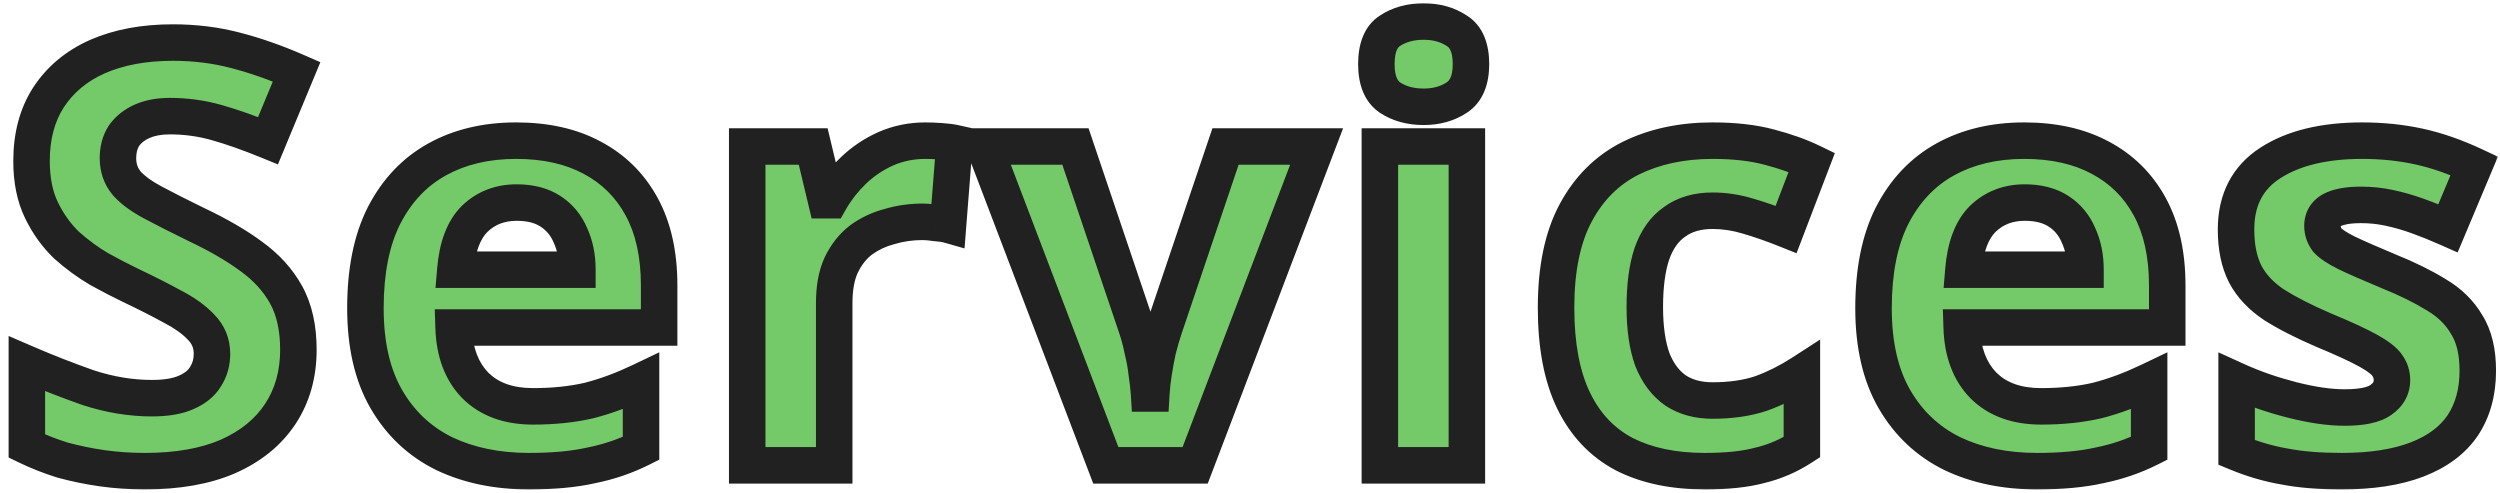 <svg width="274" height="54" viewBox="0 0 274 54" fill="none" xmlns="http://www.w3.org/2000/svg">
<mask id="path-1-outside-1_317_279" maskUnits="userSpaceOnUse" x="0" y="0" width="274" height="54" fill="black">
<rect fill="white" width="274" height="54"/>
<path d="M32.704 38.328C32.704 41.016 32.043 43.363 30.72 45.368C29.397 47.373 27.477 48.931 24.96 50.04C22.485 51.107 19.456 51.64 15.872 51.64C14.293 51.64 12.736 51.533 11.2 51.32C9.707 51.107 8.256 50.808 6.848 50.424C5.483 49.997 4.181 49.485 2.944 48.888V39.864C5.12 40.803 7.36 41.677 9.664 42.488C12.011 43.256 14.336 43.64 16.64 43.64C18.219 43.64 19.477 43.427 20.416 43C21.397 42.573 22.101 41.997 22.528 41.272C22.997 40.547 23.232 39.715 23.232 38.776C23.232 37.624 22.827 36.643 22.016 35.832C21.248 35.021 20.203 34.275 18.88 33.592C17.557 32.867 16.043 32.099 14.336 31.288C13.269 30.776 12.117 30.179 10.88 29.496C9.643 28.771 8.448 27.896 7.296 26.872C6.187 25.805 5.269 24.525 4.544 23.032C3.819 21.539 3.456 19.747 3.456 17.656C3.456 14.925 4.075 12.6 5.312 10.68C6.592 8.717 8.384 7.224 10.688 6.2C13.035 5.176 15.787 4.664 18.944 4.664C21.333 4.664 23.595 4.941 25.728 5.496C27.904 6.051 30.165 6.84 32.512 7.864L29.376 15.416C27.285 14.563 25.408 13.901 23.744 13.432C22.08 12.963 20.373 12.728 18.624 12.728C17.429 12.728 16.405 12.92 15.552 13.304C14.699 13.688 14.037 14.221 13.568 14.904C13.141 15.587 12.928 16.397 12.928 17.336C12.928 18.403 13.248 19.32 13.888 20.088C14.528 20.813 15.488 21.517 16.768 22.2C18.048 22.883 19.648 23.693 21.568 24.632C23.915 25.741 25.899 26.893 27.52 28.088C29.184 29.283 30.464 30.691 31.36 32.312C32.256 33.933 32.704 35.939 32.704 38.328ZM56.562 15.416C59.805 15.416 62.578 16.035 64.882 17.272C67.229 18.509 69.042 20.301 70.322 22.648C71.602 24.995 72.242 27.875 72.242 31.288V35.896H49.714C49.799 38.584 50.589 40.696 52.082 42.232C53.618 43.768 55.73 44.536 58.418 44.536C60.679 44.536 62.727 44.323 64.562 43.896C66.397 43.427 68.295 42.723 70.258 41.784V49.144C68.551 49.997 66.738 50.616 64.818 51C62.941 51.427 60.658 51.64 57.97 51.64C54.471 51.64 51.378 51 48.69 49.72C46.002 48.397 43.89 46.413 42.354 43.768C40.818 41.123 40.05 37.795 40.05 33.784C40.05 29.688 40.733 26.296 42.098 23.608C43.506 20.877 45.447 18.829 47.922 17.464C50.397 16.099 53.277 15.416 56.562 15.416ZM56.626 22.2C54.791 22.2 53.255 22.797 52.018 23.992C50.823 25.187 50.119 27.043 49.906 29.56H63.282C63.282 28.152 63.026 26.893 62.514 25.784C62.045 24.675 61.319 23.8 60.338 23.16C59.357 22.52 58.119 22.2 56.626 22.2ZM101.414 15.416C101.884 15.416 102.438 15.437 103.078 15.48C103.718 15.523 104.23 15.587 104.614 15.672L103.91 24.632C103.612 24.547 103.164 24.483 102.566 24.44C102.012 24.355 101.521 24.312 101.094 24.312C99.857 24.312 98.662 24.483 97.51 24.824C96.359 25.123 95.313 25.613 94.374 26.296C93.478 26.979 92.753 27.896 92.198 29.048C91.686 30.157 91.43 31.544 91.43 33.208V51H81.894V16.056H89.126L90.534 21.944H90.983C91.665 20.749 92.519 19.661 93.543 18.68C94.567 17.699 95.74 16.909 97.062 16.312C98.428 15.715 99.879 15.416 101.414 15.416ZM121.197 51L107.885 16.056H117.869L124.589 35.96C124.845 36.728 125.058 37.539 125.229 38.392C125.442 39.245 125.592 40.077 125.677 40.888C125.805 41.699 125.89 42.445 125.933 43.128H126.189C126.232 42.403 126.317 41.635 126.445 40.824C126.573 40.013 126.722 39.203 126.893 38.392C127.106 37.539 127.341 36.728 127.597 35.96L134.317 16.056H144.301L130.989 51H121.197ZM160.77 16.056V51H151.234V16.056H160.77ZM156.034 2.36C157.442 2.36 158.658 2.701 159.682 3.384C160.706 4.024 161.218 5.24 161.218 7.032C161.218 8.781 160.706 9.997 159.682 10.68C158.658 11.363 157.442 11.704 156.034 11.704C154.584 11.704 153.346 11.363 152.322 10.68C151.341 9.997 150.85 8.781 150.85 7.032C150.85 5.24 151.341 4.024 152.322 3.384C153.346 2.701 154.584 2.36 156.034 2.36ZM186.863 51.64C183.407 51.64 180.463 51.021 178.031 49.784C175.599 48.504 173.743 46.541 172.463 43.896C171.183 41.251 170.543 37.859 170.543 33.72C170.543 29.453 171.268 25.976 172.719 23.288C174.169 20.6 176.175 18.616 178.735 17.336C181.337 16.056 184.324 15.416 187.695 15.416C190.084 15.416 192.153 15.651 193.903 16.12C195.695 16.589 197.252 17.144 198.575 17.784L195.759 25.144C194.265 24.547 192.857 24.056 191.535 23.672C190.255 23.288 188.975 23.096 187.695 23.096C186.031 23.096 184.644 23.501 183.535 24.312C182.425 25.08 181.593 26.253 181.039 27.832C180.527 29.368 180.271 31.309 180.271 33.656C180.271 35.96 180.548 37.88 181.103 39.416C181.7 40.909 182.553 42.04 183.663 42.808C184.772 43.533 186.116 43.896 187.695 43.896C189.7 43.896 191.471 43.64 193.007 43.128C194.543 42.573 196.036 41.827 197.487 40.888V49.016C196.036 49.955 194.5 50.616 192.879 51C191.3 51.427 189.295 51.64 186.863 51.64ZM221.85 15.416C225.092 15.416 227.866 16.035 230.17 17.272C232.516 18.509 234.33 20.301 235.61 22.648C236.89 24.995 237.53 27.875 237.53 31.288V35.896H215.002C215.087 38.584 215.876 40.696 217.37 42.232C218.906 43.768 221.018 44.536 223.706 44.536C225.967 44.536 228.015 44.323 229.85 43.896C231.684 43.427 233.583 42.723 235.546 41.784V49.144C233.839 49.997 232.026 50.616 230.106 51C228.228 51.427 225.946 51.64 223.258 51.64C219.759 51.64 216.666 51 213.978 49.72C211.29 48.397 209.178 46.413 207.642 43.768C206.106 41.123 205.338 37.795 205.338 33.784C205.338 29.688 206.02 26.296 207.386 23.608C208.794 20.877 210.735 18.829 213.21 17.464C215.684 16.099 218.564 15.416 221.85 15.416ZM221.914 22.2C220.079 22.2 218.543 22.797 217.306 23.992C216.111 25.187 215.407 27.043 215.194 29.56H228.57C228.57 28.152 228.314 26.893 227.802 25.784C227.332 24.675 226.607 23.8 225.626 23.16C224.644 22.52 223.407 22.2 221.914 22.2ZM271.566 40.632C271.566 42.979 271.011 44.984 269.902 46.648C268.793 48.269 267.129 49.507 264.91 50.36C262.691 51.213 259.939 51.64 256.654 51.64C254.222 51.64 252.131 51.469 250.382 51.128C248.633 50.829 246.883 50.317 245.134 49.592V41.72C247.011 42.573 249.038 43.277 251.214 43.832C253.39 44.387 255.31 44.664 256.974 44.664C258.851 44.664 260.174 44.387 260.942 43.832C261.753 43.277 262.158 42.552 262.158 41.656C262.158 41.059 261.987 40.525 261.646 40.056C261.347 39.587 260.665 39.053 259.598 38.456C258.531 37.859 256.867 37.091 254.606 36.152C252.43 35.213 250.638 34.296 249.23 33.4C247.822 32.461 246.777 31.352 246.094 30.072C245.411 28.749 245.07 27.107 245.07 25.144C245.07 21.901 246.329 19.469 248.846 17.848C251.363 16.227 254.713 15.416 258.894 15.416C261.07 15.416 263.139 15.629 265.102 16.056C267.065 16.483 269.091 17.187 271.182 18.168L268.302 25.016C267.15 24.504 266.041 24.056 264.974 23.672C263.907 23.288 262.862 22.989 261.838 22.776C260.857 22.563 259.833 22.456 258.766 22.456C257.358 22.456 256.291 22.648 255.566 23.032C254.883 23.416 254.542 23.992 254.542 24.76C254.542 25.315 254.713 25.827 255.054 26.296C255.438 26.723 256.142 27.192 257.166 27.704C258.233 28.216 259.79 28.899 261.838 29.752C263.843 30.563 265.571 31.416 267.022 32.312C268.473 33.165 269.582 34.253 270.35 35.576C271.161 36.856 271.566 38.541 271.566 40.632Z"/>
</mask>
<path d="M32.704 38.328C32.704 41.016 32.043 43.363 30.72 45.368C29.397 47.373 27.477 48.931 24.96 50.04C22.485 51.107 19.456 51.64 15.872 51.64C14.293 51.64 12.736 51.533 11.2 51.32C9.707 51.107 8.256 50.808 6.848 50.424C5.483 49.997 4.181 49.485 2.944 48.888V39.864C5.12 40.803 7.36 41.677 9.664 42.488C12.011 43.256 14.336 43.64 16.64 43.64C18.219 43.64 19.477 43.427 20.416 43C21.397 42.573 22.101 41.997 22.528 41.272C22.997 40.547 23.232 39.715 23.232 38.776C23.232 37.624 22.827 36.643 22.016 35.832C21.248 35.021 20.203 34.275 18.88 33.592C17.557 32.867 16.043 32.099 14.336 31.288C13.269 30.776 12.117 30.179 10.88 29.496C9.643 28.771 8.448 27.896 7.296 26.872C6.187 25.805 5.269 24.525 4.544 23.032C3.819 21.539 3.456 19.747 3.456 17.656C3.456 14.925 4.075 12.6 5.312 10.68C6.592 8.717 8.384 7.224 10.688 6.2C13.035 5.176 15.787 4.664 18.944 4.664C21.333 4.664 23.595 4.941 25.728 5.496C27.904 6.051 30.165 6.84 32.512 7.864L29.376 15.416C27.285 14.563 25.408 13.901 23.744 13.432C22.08 12.963 20.373 12.728 18.624 12.728C17.429 12.728 16.405 12.92 15.552 13.304C14.699 13.688 14.037 14.221 13.568 14.904C13.141 15.587 12.928 16.397 12.928 17.336C12.928 18.403 13.248 19.32 13.888 20.088C14.528 20.813 15.488 21.517 16.768 22.2C18.048 22.883 19.648 23.693 21.568 24.632C23.915 25.741 25.899 26.893 27.52 28.088C29.184 29.283 30.464 30.691 31.36 32.312C32.256 33.933 32.704 35.939 32.704 38.328ZM56.562 15.416C59.805 15.416 62.578 16.035 64.882 17.272C67.229 18.509 69.042 20.301 70.322 22.648C71.602 24.995 72.242 27.875 72.242 31.288V35.896H49.714C49.799 38.584 50.589 40.696 52.082 42.232C53.618 43.768 55.73 44.536 58.418 44.536C60.679 44.536 62.727 44.323 64.562 43.896C66.397 43.427 68.295 42.723 70.258 41.784V49.144C68.551 49.997 66.738 50.616 64.818 51C62.941 51.427 60.658 51.64 57.97 51.64C54.471 51.64 51.378 51 48.69 49.72C46.002 48.397 43.89 46.413 42.354 43.768C40.818 41.123 40.05 37.795 40.05 33.784C40.05 29.688 40.733 26.296 42.098 23.608C43.506 20.877 45.447 18.829 47.922 17.464C50.397 16.099 53.277 15.416 56.562 15.416ZM56.626 22.2C54.791 22.2 53.255 22.797 52.018 23.992C50.823 25.187 50.119 27.043 49.906 29.56H63.282C63.282 28.152 63.026 26.893 62.514 25.784C62.045 24.675 61.319 23.8 60.338 23.16C59.357 22.52 58.119 22.2 56.626 22.2ZM101.414 15.416C101.884 15.416 102.438 15.437 103.078 15.48C103.718 15.523 104.23 15.587 104.614 15.672L103.91 24.632C103.612 24.547 103.164 24.483 102.566 24.44C102.012 24.355 101.521 24.312 101.094 24.312C99.857 24.312 98.662 24.483 97.51 24.824C96.359 25.123 95.313 25.613 94.374 26.296C93.478 26.979 92.753 27.896 92.198 29.048C91.686 30.157 91.43 31.544 91.43 33.208V51H81.894V16.056H89.126L90.534 21.944H90.983C91.665 20.749 92.519 19.661 93.543 18.68C94.567 17.699 95.74 16.909 97.062 16.312C98.428 15.715 99.879 15.416 101.414 15.416ZM121.197 51L107.885 16.056H117.869L124.589 35.96C124.845 36.728 125.058 37.539 125.229 38.392C125.442 39.245 125.592 40.077 125.677 40.888C125.805 41.699 125.89 42.445 125.933 43.128H126.189C126.232 42.403 126.317 41.635 126.445 40.824C126.573 40.013 126.722 39.203 126.893 38.392C127.106 37.539 127.341 36.728 127.597 35.96L134.317 16.056H144.301L130.989 51H121.197ZM160.77 16.056V51H151.234V16.056H160.77ZM156.034 2.36C157.442 2.36 158.658 2.701 159.682 3.384C160.706 4.024 161.218 5.24 161.218 7.032C161.218 8.781 160.706 9.997 159.682 10.68C158.658 11.363 157.442 11.704 156.034 11.704C154.584 11.704 153.346 11.363 152.322 10.68C151.341 9.997 150.85 8.781 150.85 7.032C150.85 5.24 151.341 4.024 152.322 3.384C153.346 2.701 154.584 2.36 156.034 2.36ZM186.863 51.64C183.407 51.64 180.463 51.021 178.031 49.784C175.599 48.504 173.743 46.541 172.463 43.896C171.183 41.251 170.543 37.859 170.543 33.72C170.543 29.453 171.268 25.976 172.719 23.288C174.169 20.6 176.175 18.616 178.735 17.336C181.337 16.056 184.324 15.416 187.695 15.416C190.084 15.416 192.153 15.651 193.903 16.12C195.695 16.589 197.252 17.144 198.575 17.784L195.759 25.144C194.265 24.547 192.857 24.056 191.535 23.672C190.255 23.288 188.975 23.096 187.695 23.096C186.031 23.096 184.644 23.501 183.535 24.312C182.425 25.08 181.593 26.253 181.039 27.832C180.527 29.368 180.271 31.309 180.271 33.656C180.271 35.96 180.548 37.88 181.103 39.416C181.7 40.909 182.553 42.04 183.663 42.808C184.772 43.533 186.116 43.896 187.695 43.896C189.7 43.896 191.471 43.64 193.007 43.128C194.543 42.573 196.036 41.827 197.487 40.888V49.016C196.036 49.955 194.5 50.616 192.879 51C191.3 51.427 189.295 51.64 186.863 51.64ZM221.85 15.416C225.092 15.416 227.866 16.035 230.17 17.272C232.516 18.509 234.33 20.301 235.61 22.648C236.89 24.995 237.53 27.875 237.53 31.288V35.896H215.002C215.087 38.584 215.876 40.696 217.37 42.232C218.906 43.768 221.018 44.536 223.706 44.536C225.967 44.536 228.015 44.323 229.85 43.896C231.684 43.427 233.583 42.723 235.546 41.784V49.144C233.839 49.997 232.026 50.616 230.106 51C228.228 51.427 225.946 51.64 223.258 51.64C219.759 51.64 216.666 51 213.978 49.72C211.29 48.397 209.178 46.413 207.642 43.768C206.106 41.123 205.338 37.795 205.338 33.784C205.338 29.688 206.02 26.296 207.386 23.608C208.794 20.877 210.735 18.829 213.21 17.464C215.684 16.099 218.564 15.416 221.85 15.416ZM221.914 22.2C220.079 22.2 218.543 22.797 217.306 23.992C216.111 25.187 215.407 27.043 215.194 29.56H228.57C228.57 28.152 228.314 26.893 227.802 25.784C227.332 24.675 226.607 23.8 225.626 23.16C224.644 22.52 223.407 22.2 221.914 22.2ZM271.566 40.632C271.566 42.979 271.011 44.984 269.902 46.648C268.793 48.269 267.129 49.507 264.91 50.36C262.691 51.213 259.939 51.64 256.654 51.64C254.222 51.64 252.131 51.469 250.382 51.128C248.633 50.829 246.883 50.317 245.134 49.592V41.72C247.011 42.573 249.038 43.277 251.214 43.832C253.39 44.387 255.31 44.664 256.974 44.664C258.851 44.664 260.174 44.387 260.942 43.832C261.753 43.277 262.158 42.552 262.158 41.656C262.158 41.059 261.987 40.525 261.646 40.056C261.347 39.587 260.665 39.053 259.598 38.456C258.531 37.859 256.867 37.091 254.606 36.152C252.43 35.213 250.638 34.296 249.23 33.4C247.822 32.461 246.777 31.352 246.094 30.072C245.411 28.749 245.07 27.107 245.07 25.144C245.07 21.901 246.329 19.469 248.846 17.848C251.363 16.227 254.713 15.416 258.894 15.416C261.07 15.416 263.139 15.629 265.102 16.056C267.065 16.483 269.091 17.187 271.182 18.168L268.302 25.016C267.15 24.504 266.041 24.056 264.974 23.672C263.907 23.288 262.862 22.989 261.838 22.776C260.857 22.563 259.833 22.456 258.766 22.456C257.358 22.456 256.291 22.648 255.566 23.032C254.883 23.416 254.542 23.992 254.542 24.76C254.542 25.315 254.713 25.827 255.054 26.296C255.438 26.723 256.142 27.192 257.166 27.704C258.233 28.216 259.79 28.899 261.838 29.752C263.843 30.563 265.571 31.416 267.022 32.312C268.473 33.165 269.582 34.253 270.35 35.576C271.161 36.856 271.566 38.541 271.566 40.632Z" fill="#74C968"/>
<path d="M30.72 45.368L29.05 44.267L29.05 44.267L30.72 45.368ZM24.96 50.04L25.752 51.877L25.759 51.873L25.767 51.87L24.96 50.04ZM11.2 51.32L10.917 53.3L10.925 53.301L11.2 51.32ZM6.848 50.424L6.251 52.333L6.286 52.344L6.322 52.353L6.848 50.424ZM2.944 48.888H0.944V50.143L2.075 50.689L2.944 48.888ZM2.944 39.864L3.736 38.028L0.944 36.823V39.864H2.944ZM9.664 42.488L9 44.375L9.021 44.382L9.042 44.389L9.664 42.488ZM20.416 43L19.619 41.166L19.603 41.172L19.588 41.179L20.416 43ZM22.528 41.272L20.849 40.185L20.826 40.221L20.804 40.258L22.528 41.272ZM22.016 35.832L20.564 37.208L20.583 37.227L20.602 37.246L22.016 35.832ZM18.88 33.592L17.918 35.346L17.94 35.358L17.963 35.369L18.88 33.592ZM14.336 31.288L13.47 33.091L13.478 33.095L14.336 31.288ZM10.88 29.496L9.869 31.221L9.891 31.235L9.914 31.247L10.88 29.496ZM7.296 26.872L5.91 28.314L5.938 28.341L5.967 28.367L7.296 26.872ZM4.544 23.032L2.745 23.906L2.745 23.906L4.544 23.032ZM5.312 10.68L3.637 9.587L3.631 9.597L5.312 10.68ZM10.688 6.2L9.888 4.367L9.876 4.372L10.688 6.2ZM25.728 5.496L25.225 7.432L25.234 7.434L25.728 5.496ZM32.512 7.864L34.359 8.631L35.112 6.817L33.312 6.031L32.512 7.864ZM29.376 15.416L28.62 17.268L30.461 18.019L31.223 16.183L29.376 15.416ZM23.744 13.432L23.201 15.357L23.201 15.357L23.744 13.432ZM15.552 13.304L16.373 15.128L16.373 15.128L15.552 13.304ZM13.568 14.904L11.92 13.771L11.895 13.807L11.872 13.844L13.568 14.904ZM13.888 20.088L12.352 21.368L12.37 21.39L12.388 21.411L13.888 20.088ZM16.768 22.2L17.709 20.435L17.709 20.435L16.768 22.2ZM21.568 24.632L20.69 26.429L20.701 26.434L20.713 26.44L21.568 24.632ZM27.52 28.088L26.334 29.698L26.343 29.705L26.354 29.713L27.52 28.088ZM31.36 32.312L29.61 33.279L29.61 33.279L31.36 32.312ZM30.704 38.328C30.704 40.673 30.133 42.626 29.05 44.267L32.389 46.469C33.953 44.099 34.704 41.359 34.704 38.328H30.704ZM29.05 44.267C27.969 45.907 26.371 47.232 24.154 48.21L25.767 51.87C28.583 50.629 30.826 48.84 32.389 46.469L29.05 44.267ZM24.168 48.203C22.012 49.133 19.269 49.64 15.872 49.64V53.64C19.643 53.64 22.959 53.08 25.752 51.877L24.168 48.203ZM15.872 49.64C14.384 49.64 12.918 49.539 11.475 49.339L10.925 53.301C12.554 53.527 14.203 53.64 15.872 53.64V49.64ZM11.483 49.34C10.069 49.138 8.7 48.856 7.374 48.495L6.322 52.353C7.812 52.76 9.344 53.075 10.917 53.3L11.483 49.34ZM7.445 48.515C6.169 48.116 4.959 47.64 3.813 47.087L2.075 50.689C3.404 51.331 4.796 51.878 6.251 52.333L7.445 48.515ZM4.944 48.888V39.864H0.944V48.888H4.944ZM2.152 41.7C4.371 42.658 6.654 43.549 9 44.375L10.328 40.601C8.066 39.806 5.869 38.947 3.736 38.028L2.152 41.7ZM9.042 44.389C11.575 45.218 14.11 45.64 16.64 45.64V41.64C14.562 41.64 12.446 41.294 10.286 40.587L9.042 44.389ZM16.64 45.64C18.367 45.64 19.944 45.411 21.244 44.821L19.588 41.179C19.011 41.442 18.07 41.64 16.64 41.64V45.64ZM21.213 44.834C22.477 44.285 23.559 43.464 24.252 42.286L20.804 40.258C20.644 40.531 20.318 40.862 19.619 41.166L21.213 44.834ZM24.207 42.358C24.904 41.282 25.232 40.065 25.232 38.776H21.232C21.232 39.364 21.091 39.812 20.849 40.185L24.207 42.358ZM25.232 38.776C25.232 37.096 24.618 35.606 23.43 34.418L20.602 37.246C21.035 37.68 21.232 38.151 21.232 38.776H25.232ZM23.468 34.456C22.504 33.439 21.257 32.568 19.797 31.815L17.963 35.369C19.148 35.981 19.992 36.604 20.564 37.208L23.468 34.456ZM19.842 31.838C18.478 31.09 16.927 30.305 15.194 29.481L13.478 33.095C15.158 33.892 16.637 34.643 17.918 35.346L19.842 31.838ZM15.201 29.485C14.175 28.992 13.056 28.413 11.846 27.745L9.914 31.247C11.178 31.945 12.364 32.56 13.47 33.091L15.201 29.485ZM11.891 27.771C10.775 27.116 9.686 26.32 8.625 25.377L5.967 28.367C7.21 29.471 8.51 30.425 9.869 31.221L11.891 27.771ZM8.682 25.43C7.756 24.54 6.973 23.456 6.343 22.158L2.745 23.906C3.565 25.595 4.618 27.071 5.91 28.314L8.682 25.43ZM6.343 22.158C5.78 20.998 5.456 19.52 5.456 17.656H1.456C1.456 19.973 1.858 22.079 2.745 23.906L6.343 22.158ZM5.456 17.656C5.456 15.233 6.002 13.302 6.993 11.763L3.631 9.597C2.148 11.898 1.456 14.617 1.456 17.656H5.456ZM6.987 11.773C8.04 10.158 9.521 8.907 11.5 8.028L9.876 4.372C7.247 5.541 5.144 7.277 3.637 9.587L6.987 11.773ZM11.488 8.033C13.531 7.142 15.999 6.664 18.944 6.664V2.664C15.574 2.664 12.539 3.21 9.888 4.367L11.488 8.033ZM18.944 6.664C21.178 6.664 23.269 6.923 25.225 7.432L26.231 3.56C23.921 2.96 21.489 2.664 18.944 2.664V6.664ZM25.234 7.434C27.292 7.959 29.451 8.71 31.712 9.697L33.312 6.031C30.88 4.97 28.516 4.143 26.222 3.558L25.234 7.434ZM30.665 7.097L27.529 14.649L31.223 16.183L34.359 8.631L30.665 7.097ZM30.132 13.564C27.991 12.691 26.041 12.002 24.287 11.507L23.201 15.357C24.775 15.801 26.579 16.435 28.62 17.268L30.132 13.564ZM24.287 11.507C22.444 10.987 20.555 10.728 18.624 10.728V14.728C20.192 14.728 21.716 14.938 23.201 15.357L24.287 11.507ZM18.624 10.728C17.222 10.728 15.904 10.953 14.731 11.48L16.373 15.128C16.907 14.887 17.637 14.728 18.624 14.728V10.728ZM14.731 11.48C13.588 11.994 12.623 12.749 11.92 13.771L15.216 16.037C15.452 15.694 15.809 15.382 16.373 15.128L14.731 11.48ZM11.872 13.844C11.216 14.894 10.928 16.086 10.928 17.336H14.928C14.928 16.709 15.067 16.279 15.264 15.964L11.872 13.844ZM10.928 17.336C10.928 18.837 11.391 20.216 12.352 21.368L15.424 18.808C15.105 18.424 14.928 17.969 14.928 17.336H10.928ZM12.388 21.411C13.245 22.382 14.431 23.22 15.827 23.965L17.709 20.435C16.545 19.814 15.811 19.245 15.388 18.765L12.388 21.411ZM15.827 23.965C17.135 24.662 18.757 25.484 20.69 26.429L22.446 22.835C20.539 21.903 18.961 21.103 17.709 20.435L15.827 23.965ZM20.713 26.44C22.975 27.509 24.841 28.598 26.334 29.698L28.706 26.478C26.956 25.188 24.855 23.973 22.423 22.824L20.713 26.44ZM26.354 29.713C27.802 30.753 28.872 31.944 29.61 33.279L33.111 31.345C32.056 29.437 30.566 27.813 28.686 26.463L26.354 29.713ZM29.61 33.279C30.301 34.531 30.704 36.181 30.704 38.328H34.704C34.704 35.696 34.211 33.336 33.111 31.345L29.61 33.279ZM64.882 17.272L63.936 19.034L63.943 19.038L63.949 19.041L64.882 17.272ZM70.322 22.648L68.566 23.606L68.566 23.606L70.322 22.648ZM72.242 35.896V37.896H74.242V35.896H72.242ZM49.714 35.896V33.896H47.65L47.715 35.959L49.714 35.896ZM52.082 42.232L50.648 43.626L50.658 43.636L50.668 43.646L52.082 42.232ZM64.562 43.896L65.015 45.844L65.036 45.839L65.058 45.834L64.562 43.896ZM70.258 41.784H72.258V38.611L69.395 39.98L70.258 41.784ZM70.258 49.144L71.152 50.933L72.258 50.38V49.144H70.258ZM64.818 51L64.426 49.039L64.4 49.044L64.375 49.05L64.818 51ZM48.69 49.72L47.807 51.514L47.819 51.52L47.83 51.526L48.69 49.72ZM42.354 43.768L40.624 44.772L40.624 44.772L42.354 43.768ZM42.098 23.608L40.32 22.691L40.315 22.702L42.098 23.608ZM47.922 17.464L46.956 15.713L46.956 15.713L47.922 17.464ZM52.018 23.992L50.629 22.553L50.616 22.565L50.604 22.578L52.018 23.992ZM49.906 29.56L47.913 29.391L47.729 31.56H49.906V29.56ZM63.282 29.56V31.56H65.282V29.56H63.282ZM62.514 25.784L60.672 26.563L60.685 26.593L60.698 26.622L62.514 25.784ZM60.338 23.16L61.431 21.485L61.431 21.485L60.338 23.16ZM56.562 17.416C59.553 17.416 61.984 17.986 63.936 19.034L65.828 15.51C63.172 14.083 60.057 13.416 56.562 13.416V17.416ZM63.949 19.041C65.945 20.093 67.473 21.602 68.566 23.606L72.078 21.69C70.611 19.001 68.513 16.925 65.815 15.503L63.949 19.041ZM68.566 23.606C69.648 25.588 70.242 28.119 70.242 31.288H74.242C74.242 27.631 73.556 24.401 72.078 21.69L68.566 23.606ZM70.242 31.288V35.896H74.242V31.288H70.242ZM72.242 33.896H49.714V37.896H72.242V33.896ZM47.715 35.959C47.812 39.014 48.724 41.648 50.648 43.626L53.516 40.838C52.453 39.744 51.787 38.154 51.713 35.833L47.715 35.959ZM50.668 43.646C52.664 45.642 55.333 46.536 58.418 46.536V42.536C56.127 42.536 54.572 41.894 53.496 40.818L50.668 43.646ZM58.418 46.536C60.803 46.536 63.006 46.311 65.015 45.844L64.109 41.948C62.449 42.334 60.556 42.536 58.418 42.536V46.536ZM65.058 45.834C67.036 45.328 69.058 44.575 71.121 43.588L69.395 39.98C67.533 40.87 65.757 41.526 64.066 41.958L65.058 45.834ZM68.258 41.784V49.144H72.258V41.784H68.258ZM69.364 47.355C67.82 48.127 66.176 48.689 64.426 49.039L65.21 52.961C67.3 52.543 69.283 51.868 71.152 50.933L69.364 47.355ZM64.375 49.05C62.687 49.433 60.563 49.64 57.97 49.64V53.64C60.753 53.64 63.194 53.42 65.261 52.95L64.375 49.05ZM57.97 49.64C54.717 49.64 51.926 49.046 49.55 47.914L47.83 51.526C50.83 52.954 54.226 53.64 57.97 53.64V49.64ZM49.573 47.925C47.247 46.781 45.426 45.076 44.084 42.764L40.624 44.772C42.354 47.751 44.757 50.014 47.807 51.514L49.573 47.925ZM44.084 42.764C42.772 40.504 42.05 37.549 42.05 33.784H38.05C38.05 38.041 38.864 41.741 40.624 44.772L44.084 42.764ZM42.05 33.784C42.05 29.895 42.7 26.839 43.881 24.514L40.315 22.702C38.765 25.753 38.05 29.481 38.05 33.784H42.05ZM43.876 24.525C45.118 22.114 46.791 20.372 48.888 19.215L46.956 15.713C44.104 17.287 41.894 19.64 40.32 22.691L43.876 24.525ZM48.888 19.215C51.022 18.038 53.559 17.416 56.562 17.416V13.416C52.994 13.416 49.771 14.159 46.956 15.713L48.888 19.215ZM56.626 20.2C54.311 20.2 52.266 20.973 50.629 22.553L53.407 25.431C54.245 24.622 55.272 24.2 56.626 24.2V20.2ZM50.604 22.578C48.944 24.237 48.147 26.628 47.913 29.391L51.899 29.729C52.091 27.457 52.702 26.136 53.432 25.406L50.604 22.578ZM49.906 31.56H63.282V27.56H49.906V31.56ZM65.282 29.56C65.282 27.907 64.98 26.355 64.33 24.946L60.698 26.622C61.072 27.431 61.282 28.397 61.282 29.56H65.282ZM64.356 25.005C63.736 23.54 62.755 22.349 61.431 21.485L59.245 24.835C59.884 25.251 60.353 25.81 60.672 26.563L64.356 25.005ZM61.431 21.485C60.046 20.582 58.401 20.2 56.626 20.2V24.2C57.837 24.2 58.668 24.458 59.245 24.835L61.431 21.485ZM103.078 15.48L102.945 17.476L102.945 17.476L103.078 15.48ZM104.614 15.672L106.608 15.829L106.744 14.097L105.048 13.72L104.614 15.672ZM103.91 24.632L103.361 26.555L105.713 27.227L105.904 24.789L103.91 24.632ZM102.566 24.44L102.262 26.417L102.343 26.429L102.424 26.435L102.566 24.44ZM97.51 24.824L98.012 26.76L98.046 26.751L98.079 26.742L97.51 24.824ZM94.374 26.296L93.198 24.678L93.18 24.692L93.162 24.705L94.374 26.296ZM92.198 29.048L90.397 28.18L90.389 28.195L90.383 28.21L92.198 29.048ZM91.43 51V53H93.43V51H91.43ZM81.894 51H79.894V53H81.894V51ZM81.894 16.056V14.056H79.894V16.056H81.894ZM89.126 16.056L91.072 15.591L90.705 14.056H89.126V16.056ZM90.534 21.944L88.589 22.409L88.956 23.944H90.534V21.944ZM90.983 21.944V23.944H92.143L92.719 22.936L90.983 21.944ZM93.543 18.68L94.926 20.124L94.926 20.124L93.543 18.68ZM97.062 16.312L96.261 14.48L96.25 14.484L96.239 14.489L97.062 16.312ZM101.414 17.416C101.827 17.416 102.335 17.435 102.945 17.476L103.212 13.484C102.542 13.44 101.941 13.416 101.414 13.416V17.416ZM102.945 17.476C103.539 17.515 103.938 17.57 104.181 17.624L105.048 13.72C104.523 13.603 103.898 13.53 103.212 13.484L102.945 17.476ZM102.621 15.515L101.917 24.475L105.904 24.789L106.608 15.829L102.621 15.515ZM104.46 22.709C103.957 22.565 103.342 22.49 102.709 22.445L102.424 26.435C102.985 26.475 103.267 26.528 103.361 26.555L104.46 22.709ZM102.871 22.463C102.245 22.367 101.649 22.312 101.094 22.312V26.312C101.393 26.312 101.779 26.342 102.262 26.417L102.871 22.463ZM101.094 22.312C99.671 22.312 98.284 22.509 96.942 22.906L98.079 26.742C99.041 26.456 100.044 26.312 101.094 26.312V22.312ZM97.009 22.888C95.62 23.248 94.345 23.845 93.198 24.678L95.551 27.913C96.281 27.382 97.097 26.997 98.012 26.76L97.009 22.888ZM93.162 24.705C91.983 25.603 91.069 26.783 90.397 28.18L94.001 29.916C94.437 29.009 94.974 28.354 95.587 27.887L93.162 24.705ZM90.383 28.21C89.714 29.659 89.43 31.354 89.43 33.208H93.43C93.43 31.735 93.659 30.656 94.014 29.886L90.383 28.21ZM89.43 33.208V51H93.43V33.208H89.43ZM91.43 49H81.894V53H91.43V49ZM83.894 51V16.056H79.894V51H83.894ZM81.894 18.056H89.126V14.056H81.894V18.056ZM87.181 16.521L88.589 22.409L92.48 21.479L91.072 15.591L87.181 16.521ZM90.534 23.944H90.983V19.944H90.534V23.944ZM92.719 22.936C93.303 21.913 94.037 20.977 94.926 20.124L92.159 17.236C91 18.346 90.027 19.585 89.246 20.952L92.719 22.936ZM94.926 20.124C95.782 19.303 96.765 18.641 97.886 18.135L96.239 14.489C94.715 15.178 93.35 16.094 92.159 17.236L94.926 20.124ZM97.864 18.144C98.969 17.661 100.146 17.416 101.414 17.416V13.416C99.611 13.416 97.887 13.768 96.261 14.48L97.864 18.144ZM121.197 51L119.328 51.712L119.819 53H121.197V51ZM107.885 16.056V14.056H104.983L106.016 16.768L107.885 16.056ZM117.869 16.056L119.764 15.416L119.305 14.056H117.869V16.056ZM124.589 35.96L126.486 35.328L126.484 35.32L124.589 35.96ZM125.229 38.392L123.268 38.784L123.277 38.831L123.289 38.877L125.229 38.392ZM125.677 40.888L123.688 41.097L123.693 41.149L123.701 41.2L125.677 40.888ZM125.933 43.128L123.937 43.253L124.054 45.128H125.933V43.128ZM126.189 43.128V45.128H128.075L128.186 43.245L126.189 43.128ZM126.445 40.824L128.421 41.136L128.421 41.136L126.445 40.824ZM126.893 38.392L124.953 37.907L124.944 37.943L124.936 37.98L126.893 38.392ZM127.597 35.96L125.702 35.32L125.7 35.328L127.597 35.96ZM134.317 16.056V14.056H132.881L132.422 15.416L134.317 16.056ZM144.301 16.056L146.17 16.768L147.203 14.056H144.301V16.056ZM130.989 51V53H132.367L132.858 51.712L130.989 51ZM123.066 50.288L109.754 15.344L106.016 16.768L119.328 51.712L123.066 50.288ZM107.885 18.056H117.869V14.056H107.885V18.056ZM115.974 16.696L122.694 36.6L126.484 35.32L119.764 15.416L115.974 16.696ZM122.692 36.593C122.92 37.276 123.112 38.006 123.268 38.784L127.19 38C127.004 37.071 126.77 36.18 126.486 35.328L122.692 36.593ZM123.289 38.877C123.481 39.647 123.613 40.387 123.688 41.097L127.666 40.679C127.57 39.768 127.404 38.844 127.169 37.907L123.289 38.877ZM123.701 41.2C123.822 41.96 123.899 42.644 123.937 43.253L127.929 43.003C127.882 42.247 127.788 41.437 127.653 40.576L123.701 41.2ZM125.933 45.128H126.189V41.128H125.933V45.128ZM128.186 43.245C128.224 42.593 128.301 41.89 128.421 41.136L124.469 40.512C124.333 41.379 124.239 42.212 124.192 43.011L128.186 43.245ZM128.421 41.136C128.543 40.359 128.686 39.582 128.85 38.804L124.936 37.98C124.758 38.824 124.603 39.668 124.469 40.512L128.421 41.136ZM128.833 38.877C129.035 38.069 129.256 37.308 129.494 36.593L125.7 35.328C125.426 36.148 125.177 37.008 124.953 37.907L128.833 38.877ZM129.492 36.6L136.212 16.696L132.422 15.416L125.702 35.32L129.492 36.6ZM134.317 18.056H144.301V14.056H134.317V18.056ZM142.432 15.344L129.12 50.288L132.858 51.712L146.17 16.768L142.432 15.344ZM130.989 49H121.197V53H130.989V49ZM160.77 16.056H162.77V14.056H160.77V16.056ZM160.77 51V53H162.77V51H160.77ZM151.234 51H149.234V53H151.234V51ZM151.234 16.056V14.056H149.234V16.056H151.234ZM159.682 3.384L158.573 5.048L158.598 5.064L158.622 5.08L159.682 3.384ZM159.682 10.68L158.573 9.016L158.573 9.016L159.682 10.68ZM152.322 10.68L151.18 12.322L151.197 12.333L151.213 12.344L152.322 10.68ZM152.322 3.384L153.415 5.059L153.423 5.054L153.432 5.048L152.322 3.384ZM158.77 16.056V51H162.77V16.056H158.77ZM160.77 49H151.234V53H160.77V49ZM153.234 51V16.056H149.234V51H153.234ZM151.234 18.056H160.77V14.056H151.234V18.056ZM156.034 4.36C157.106 4.36 157.923 4.615 158.573 5.048L160.792 1.72C159.394 0.788 157.779 0.36 156.034 0.36V4.36ZM158.622 5.08C158.811 5.198 159.218 5.57 159.218 7.032H163.218C163.218 4.91 162.602 2.85 160.742 1.688L158.622 5.08ZM159.218 7.032C159.218 8.417 158.828 8.846 158.573 9.016L160.792 12.344C162.585 11.148 163.218 9.145 163.218 7.032H159.218ZM158.573 9.016C157.923 9.449 157.106 9.704 156.034 9.704V13.704C157.779 13.704 159.394 13.276 160.792 12.344L158.573 9.016ZM156.034 9.704C154.907 9.704 154.072 9.443 153.432 9.016L151.213 12.344C152.621 13.283 154.261 13.704 156.034 13.704V9.704ZM153.465 9.038C153.24 8.882 152.85 8.449 152.85 7.032H148.85C148.85 9.114 149.443 11.113 151.18 12.322L153.465 9.038ZM152.85 7.032C152.85 5.538 153.256 5.163 153.415 5.059L151.23 1.709C149.426 2.885 148.85 4.942 148.85 7.032H152.85ZM153.432 5.048C154.072 4.621 154.907 4.36 156.034 4.36V0.36C154.261 0.36 152.621 0.781 151.213 1.72L153.432 5.048ZM178.031 49.784L177.099 51.554L177.111 51.56L177.124 51.567L178.031 49.784ZM172.463 43.896L174.263 43.025L174.263 43.025L172.463 43.896ZM172.719 23.288L170.958 22.338L170.958 22.338L172.719 23.288ZM178.735 17.336L177.852 15.541L177.84 15.547L178.735 17.336ZM193.903 16.12L193.384 18.052L193.396 18.055L193.903 16.12ZM198.575 17.784L200.442 18.499L201.099 16.784L199.446 15.984L198.575 17.784ZM195.759 25.144L195.016 27.001L196.901 27.755L197.626 25.859L195.759 25.144ZM191.535 23.672L190.96 25.588L190.968 25.59L190.977 25.593L191.535 23.672ZM183.535 24.312L184.673 25.956L184.694 25.942L184.715 25.927L183.535 24.312ZM181.039 27.832L179.152 27.169L179.146 27.184L179.141 27.2L181.039 27.832ZM181.103 39.416L179.221 40.095L179.233 40.127L179.246 40.159L181.103 39.416ZM183.663 42.808L182.524 44.452L182.546 44.468L182.568 44.482L183.663 42.808ZM193.007 43.128L193.639 45.025L193.662 45.017L193.686 45.009L193.007 43.128ZM197.487 40.888H199.487V37.212L196.4 39.209L197.487 40.888ZM197.487 49.016L198.573 50.695L199.487 50.104V49.016H197.487ZM192.879 51L192.418 49.054L192.387 49.061L192.357 49.069L192.879 51ZM186.863 49.64C183.64 49.64 181.024 49.063 178.937 48.001L177.124 51.567C179.901 52.98 183.173 53.64 186.863 53.64V49.64ZM178.962 48.014C176.935 46.947 175.37 45.314 174.263 43.025L170.662 44.767C172.115 47.769 174.262 50.061 177.099 51.554L178.962 48.014ZM174.263 43.025C173.157 40.739 172.543 37.672 172.543 33.72H168.543C168.543 38.045 169.208 41.763 170.662 44.767L174.263 43.025ZM172.543 33.72C172.543 29.66 173.235 26.541 174.479 24.238L170.958 22.338C169.3 25.411 168.543 29.246 168.543 33.72H172.543ZM174.479 24.238C175.748 21.886 177.462 20.208 179.629 19.125L177.84 15.547C174.887 17.024 172.591 19.314 170.958 22.338L174.479 24.238ZM179.617 19.131C181.904 18.006 184.58 17.416 187.695 17.416V13.416C184.067 13.416 180.77 14.106 177.852 15.541L179.617 19.131ZM187.695 17.416C189.961 17.416 191.848 17.64 193.384 18.052L194.421 14.188C192.459 13.662 190.207 13.416 187.695 13.416V17.416ZM193.396 18.055C195.093 18.499 196.523 19.013 197.703 19.584L199.446 15.984C197.981 15.275 196.296 14.679 194.409 14.185L193.396 18.055ZM196.707 17.069L193.891 24.429L197.626 25.859L200.442 18.499L196.707 17.069ZM196.501 23.287C194.957 22.669 193.487 22.156 192.092 21.751L190.977 25.593C192.227 25.956 193.573 26.424 195.016 27.001L196.501 23.287ZM192.109 21.756C190.651 21.319 189.178 21.096 187.695 21.096V25.096C188.771 25.096 189.858 25.257 190.96 25.588L192.109 21.756ZM187.695 21.096C185.698 21.096 183.874 21.587 182.354 22.697L184.715 25.927C185.414 25.416 186.363 25.096 187.695 25.096V21.096ZM182.396 22.668C180.864 23.728 179.812 25.289 179.152 27.169L182.925 28.495C183.374 27.217 183.986 26.432 184.673 25.956L182.396 22.668ZM179.141 27.2C178.538 29.009 178.271 31.182 178.271 33.656H182.271C182.271 31.436 182.515 29.727 182.936 28.465L179.141 27.2ZM178.271 33.656C178.271 36.104 178.563 38.272 179.221 40.095L182.984 38.737C182.533 37.488 182.271 35.816 182.271 33.656H178.271ZM179.246 40.159C179.96 41.946 181.034 43.421 182.524 44.452L184.801 41.164C184.072 40.659 183.439 39.873 182.959 38.673L179.246 40.159ZM182.568 44.482C184.061 45.458 185.802 45.896 187.695 45.896V41.896C186.429 41.896 185.483 41.609 184.757 41.134L182.568 44.482ZM187.695 45.896C189.866 45.896 191.857 45.619 193.639 45.025L192.374 41.231C191.084 41.661 189.534 41.896 187.695 41.896V45.896ZM193.686 45.009C195.373 44.4 197.002 43.584 198.573 42.567L196.4 39.209C195.07 40.07 193.712 40.747 192.327 41.247L193.686 45.009ZM195.487 40.888V49.016H199.487V40.888H195.487ZM196.4 47.337C195.134 48.156 193.808 48.724 192.418 49.054L193.339 52.946C195.191 52.508 196.938 51.753 198.573 50.695L196.4 47.337ZM192.357 49.069C191.009 49.434 189.195 49.64 186.863 49.64V53.64C189.394 53.64 191.591 53.42 193.4 52.931L192.357 49.069ZM230.17 17.272L229.223 19.034L229.23 19.038L229.237 19.041L230.17 17.272ZM235.61 22.648L233.854 23.606L233.854 23.606L235.61 22.648ZM237.53 35.896V37.896H239.53V35.896H237.53ZM215.002 35.896V33.896H212.937L213.003 35.959L215.002 35.896ZM217.37 42.232L215.936 43.626L215.945 43.636L215.955 43.646L217.37 42.232ZM229.85 43.896L230.303 45.844L230.324 45.839L230.345 45.834L229.85 43.896ZM235.546 41.784H237.546V38.611L234.683 39.98L235.546 41.784ZM235.546 49.144L236.44 50.933L237.546 50.38V49.144H235.546ZM230.106 51L229.713 49.039L229.688 49.044L229.662 49.05L230.106 51ZM213.978 49.72L213.094 51.514L213.106 51.52L213.118 51.526L213.978 49.72ZM207.642 43.768L205.912 44.772L205.912 44.772L207.642 43.768ZM207.386 23.608L205.608 22.691L205.602 22.702L207.386 23.608ZM213.21 17.464L212.243 15.713L212.243 15.713L213.21 17.464ZM217.306 23.992L215.916 22.553L215.904 22.565L215.891 22.578L217.306 23.992ZM215.194 29.56L213.201 29.391L213.017 31.56H215.194V29.56ZM228.57 29.56V31.56H230.57V29.56H228.57ZM227.802 25.784L225.96 26.563L225.972 26.593L225.986 26.622L227.802 25.784ZM225.626 23.16L226.718 21.485L226.718 21.485L225.626 23.16ZM221.85 17.416C224.84 17.416 227.272 17.986 229.223 19.034L231.116 15.51C228.459 14.083 225.344 13.416 221.85 13.416V17.416ZM229.237 19.041C231.232 20.093 232.761 21.602 233.854 23.606L237.365 21.69C235.898 19.001 233.8 16.925 231.102 15.503L229.237 19.041ZM233.854 23.606C234.935 25.588 235.53 28.119 235.53 31.288H239.53C239.53 27.631 238.844 24.401 237.365 21.69L233.854 23.606ZM235.53 31.288V35.896H239.53V31.288H235.53ZM237.53 33.896H215.002V37.896H237.53V33.896ZM213.003 35.959C213.099 39.014 214.012 41.648 215.936 43.626L218.803 40.838C217.74 39.744 217.074 38.154 217 35.833L213.003 35.959ZM215.955 43.646C217.951 45.642 220.621 46.536 223.706 46.536V42.536C221.414 42.536 219.86 41.894 218.784 40.818L215.955 43.646ZM223.706 46.536C226.09 46.536 228.293 46.311 230.303 45.844L229.396 41.948C227.736 42.334 225.844 42.536 223.706 42.536V46.536ZM230.345 45.834C232.323 45.328 234.345 44.575 236.408 43.588L234.683 39.98C232.821 40.87 231.045 41.526 229.354 41.958L230.345 45.834ZM233.546 41.784V49.144H237.546V41.784H233.546ZM234.651 47.355C233.108 48.127 231.464 48.689 229.713 49.039L230.498 52.961C232.587 52.543 234.57 51.868 236.44 50.933L234.651 47.355ZM229.662 49.05C227.975 49.433 225.85 49.64 223.258 49.64V53.64C226.041 53.64 228.481 53.42 230.549 52.95L229.662 49.05ZM223.258 49.64C220.005 49.64 217.214 49.046 214.837 47.914L213.118 51.526C216.117 52.954 219.513 53.64 223.258 53.64V49.64ZM214.861 47.925C212.534 46.781 210.713 45.076 209.371 42.764L205.912 44.772C207.642 47.751 210.045 50.014 213.094 51.514L214.861 47.925ZM209.371 42.764C208.059 40.504 207.338 37.549 207.338 33.784H203.338C203.338 38.041 204.152 41.741 205.912 44.772L209.371 42.764ZM207.338 33.784C207.338 29.895 207.988 26.839 209.169 24.514L205.602 22.702C204.053 25.753 203.338 29.481 203.338 33.784H207.338ZM209.163 24.525C210.406 22.114 212.079 20.372 214.176 19.215L212.243 15.713C209.391 17.287 207.181 19.64 205.608 22.691L209.163 24.525ZM214.176 19.215C216.31 18.038 218.847 17.416 221.85 17.416V13.416C218.282 13.416 215.059 14.159 212.243 15.713L214.176 19.215ZM221.914 20.2C219.599 20.2 217.553 20.973 215.916 22.553L218.695 25.431C219.533 24.622 220.559 24.2 221.914 24.2V20.2ZM215.891 22.578C214.232 24.237 213.435 26.628 213.201 29.391L217.186 29.729C217.379 27.457 217.99 26.136 218.72 25.406L215.891 22.578ZM215.194 31.56H228.57V27.56H215.194V31.56ZM230.57 29.56C230.57 27.907 230.268 26.355 229.617 24.946L225.986 26.622C226.359 27.431 226.57 28.397 226.57 29.56H230.57ZM229.643 25.005C229.024 23.54 228.043 22.349 226.718 21.485L224.533 24.835C225.171 25.251 225.641 25.81 225.96 26.563L229.643 25.005ZM226.718 21.485C225.333 20.582 223.689 20.2 221.914 20.2V24.2C223.125 24.2 223.955 24.458 224.533 24.835L226.718 21.485ZM269.902 46.648L271.553 47.777L271.559 47.767L271.566 47.757L269.902 46.648ZM264.91 50.36L265.628 52.227L265.628 52.227L264.91 50.36ZM250.382 51.128L250.765 49.165L250.742 49.16L250.719 49.157L250.382 51.128ZM245.134 49.592H243.134V50.928L244.368 51.44L245.134 49.592ZM245.134 41.72L245.962 39.899L243.134 38.614V41.72H245.134ZM260.942 43.832L259.813 42.181L259.792 42.196L259.771 42.211L260.942 43.832ZM261.646 40.056L259.959 41.13L259.992 41.182L260.029 41.232L261.646 40.056ZM254.606 36.152L253.814 37.988L253.826 37.994L253.839 37.999L254.606 36.152ZM249.23 33.4L248.121 35.064L248.138 35.076L248.156 35.087L249.23 33.4ZM246.094 30.072L244.317 30.989L244.323 31.001L244.329 31.013L246.094 30.072ZM248.846 17.848L249.929 19.529L249.929 19.529L248.846 17.848ZM265.102 16.056L264.677 18.01L264.677 18.01L265.102 16.056ZM271.182 18.168L273.026 18.943L273.77 17.173L272.032 16.358L271.182 18.168ZM268.302 25.016L267.49 26.844L269.354 27.672L270.146 25.791L268.302 25.016ZM264.974 23.672L264.297 25.554L264.297 25.554L264.974 23.672ZM261.838 22.776L261.413 24.73L261.422 24.732L261.43 24.734L261.838 22.776ZM255.566 23.032L254.63 21.264L254.608 21.276L254.585 21.289L255.566 23.032ZM255.054 26.296L253.437 27.472L253.498 27.556L253.567 27.634L255.054 26.296ZM257.166 27.704L256.272 29.493L256.286 29.5L256.301 29.507L257.166 27.704ZM261.838 29.752L261.069 31.598L261.079 31.602L261.088 31.606L261.838 29.752ZM267.022 32.312L265.971 34.014L265.989 34.025L266.008 34.036L267.022 32.312ZM270.35 35.576L268.62 36.58L268.64 36.614L268.66 36.646L270.35 35.576ZM269.566 40.632C269.566 42.654 269.092 44.257 268.238 45.539L271.566 47.757C272.93 45.711 273.566 43.303 273.566 40.632H269.566ZM268.251 45.519C267.415 46.74 266.113 47.755 264.192 48.493L265.628 52.227C268.144 51.259 270.17 49.798 271.553 47.777L268.251 45.519ZM264.192 48.493C262.272 49.232 259.781 49.64 256.654 49.64V53.64C260.098 53.64 263.111 53.195 265.628 52.227L264.192 48.493ZM256.654 49.64C254.308 49.64 252.352 49.475 250.765 49.165L249.999 53.091C251.911 53.464 254.136 53.64 256.654 53.64V49.64ZM250.719 49.157C249.126 48.885 247.52 48.416 245.9 47.745L244.368 51.44C246.246 52.218 248.139 52.774 250.045 53.099L250.719 49.157ZM247.134 49.592V41.72H243.134V49.592H247.134ZM244.306 43.541C246.3 44.447 248.44 45.189 250.72 45.77L251.708 41.894C249.636 41.366 247.722 40.7 245.962 39.899L244.306 43.541ZM250.72 45.77C253.005 46.352 255.097 46.664 256.974 46.664V42.664C255.523 42.664 253.775 42.421 251.708 41.894L250.72 45.77ZM256.974 46.664C258.926 46.664 260.803 46.399 262.113 45.453L259.771 42.211C259.545 42.374 258.776 42.664 256.974 42.664V46.664ZM262.071 45.483C263.365 44.597 264.158 43.283 264.158 41.656H260.158C260.158 41.821 260.14 41.957 259.813 42.181L262.071 45.483ZM264.158 41.656C264.158 40.649 263.861 39.701 263.263 38.88L260.029 41.232C260.114 41.349 260.158 41.468 260.158 41.656H264.158ZM263.333 38.982C262.744 38.057 261.663 37.32 260.575 36.711L258.621 40.201C259.098 40.468 259.443 40.696 259.679 40.88C259.929 41.076 259.98 41.163 259.959 41.13L263.333 38.982ZM260.575 36.711C259.402 36.054 257.65 35.25 255.373 34.305L253.839 37.999C256.085 38.931 257.66 39.663 258.621 40.201L260.575 36.711ZM255.398 34.316C253.283 33.403 251.593 32.533 250.304 31.713L248.156 35.087C249.683 36.059 251.577 37.024 253.814 37.988L255.398 34.316ZM250.339 31.736C249.16 30.95 248.362 30.074 247.859 29.131L244.329 31.013C245.191 32.63 246.484 33.973 248.121 35.064L250.339 31.736ZM247.871 29.155C247.374 28.191 247.07 26.885 247.07 25.144H243.07C243.07 27.328 243.449 29.307 244.317 30.989L247.871 29.155ZM247.07 25.144C247.07 22.514 248.038 20.748 249.929 19.529L247.763 16.167C244.62 18.191 243.07 21.289 243.07 25.144H247.07ZM249.929 19.529C252.019 18.183 254.95 17.416 258.894 17.416V13.416C254.475 13.416 250.707 14.27 247.763 16.167L249.929 19.529ZM258.894 17.416C260.939 17.416 262.865 17.616 264.677 18.01L265.527 14.102C263.414 13.642 261.201 13.416 258.894 13.416V17.416ZM264.677 18.01C266.473 18.401 268.358 19.052 270.332 19.979L272.032 16.358C269.825 15.322 267.656 14.565 265.527 14.102L264.677 18.01ZM269.338 17.393L266.458 24.241L270.146 25.791L273.026 18.943L269.338 17.393ZM269.114 23.188C267.923 22.659 266.768 22.192 265.651 21.79L264.297 25.554C265.313 25.92 266.377 26.349 267.49 26.844L269.114 23.188ZM265.651 21.79C264.504 21.377 263.369 21.052 262.246 20.818L261.43 24.734C262.355 24.927 263.311 25.199 264.297 25.554L265.651 21.79ZM262.263 20.822C261.134 20.576 259.967 20.456 258.766 20.456V24.456C259.699 24.456 260.58 24.549 261.413 24.73L262.263 20.822ZM258.766 20.456C257.235 20.456 255.782 20.655 254.63 21.264L256.502 24.8C256.801 24.641 257.481 24.456 258.766 24.456V20.456ZM254.585 21.289C253.289 22.018 252.542 23.252 252.542 24.76H256.542C256.542 24.716 256.547 24.703 256.544 24.712C256.543 24.717 256.541 24.725 256.536 24.736C256.532 24.747 256.526 24.759 256.519 24.772C256.511 24.784 256.504 24.794 256.498 24.802C256.491 24.81 256.487 24.814 256.486 24.815C256.484 24.817 256.5 24.801 256.547 24.775L254.585 21.289ZM252.542 24.76C252.542 25.758 252.859 26.678 253.437 27.472L256.671 25.12C256.566 24.975 256.542 24.872 256.542 24.76H252.542ZM253.567 27.634C254.214 28.352 255.201 28.958 256.272 29.493L258.06 25.915C257.083 25.426 256.662 25.093 256.541 24.958L253.567 27.634ZM256.301 29.507C257.415 30.042 259.011 30.741 261.069 31.598L262.607 27.906C260.569 27.056 259.05 26.39 258.031 25.901L256.301 29.507ZM261.088 31.606C263.016 32.385 264.638 33.19 265.971 34.014L268.073 30.61C266.505 29.642 264.671 28.74 262.588 27.898L261.088 31.606ZM266.008 34.036C267.193 34.733 268.042 35.584 268.62 36.58L272.08 34.572C271.122 32.922 269.753 31.598 268.036 30.588L266.008 34.036ZM268.66 36.646C269.205 37.506 269.566 38.782 269.566 40.632H273.566C273.566 38.301 273.116 36.206 272.04 34.506L268.66 36.646Z" fill="#212121" mask="url(#path-1-outside-1_317_279)"/>
</svg>
